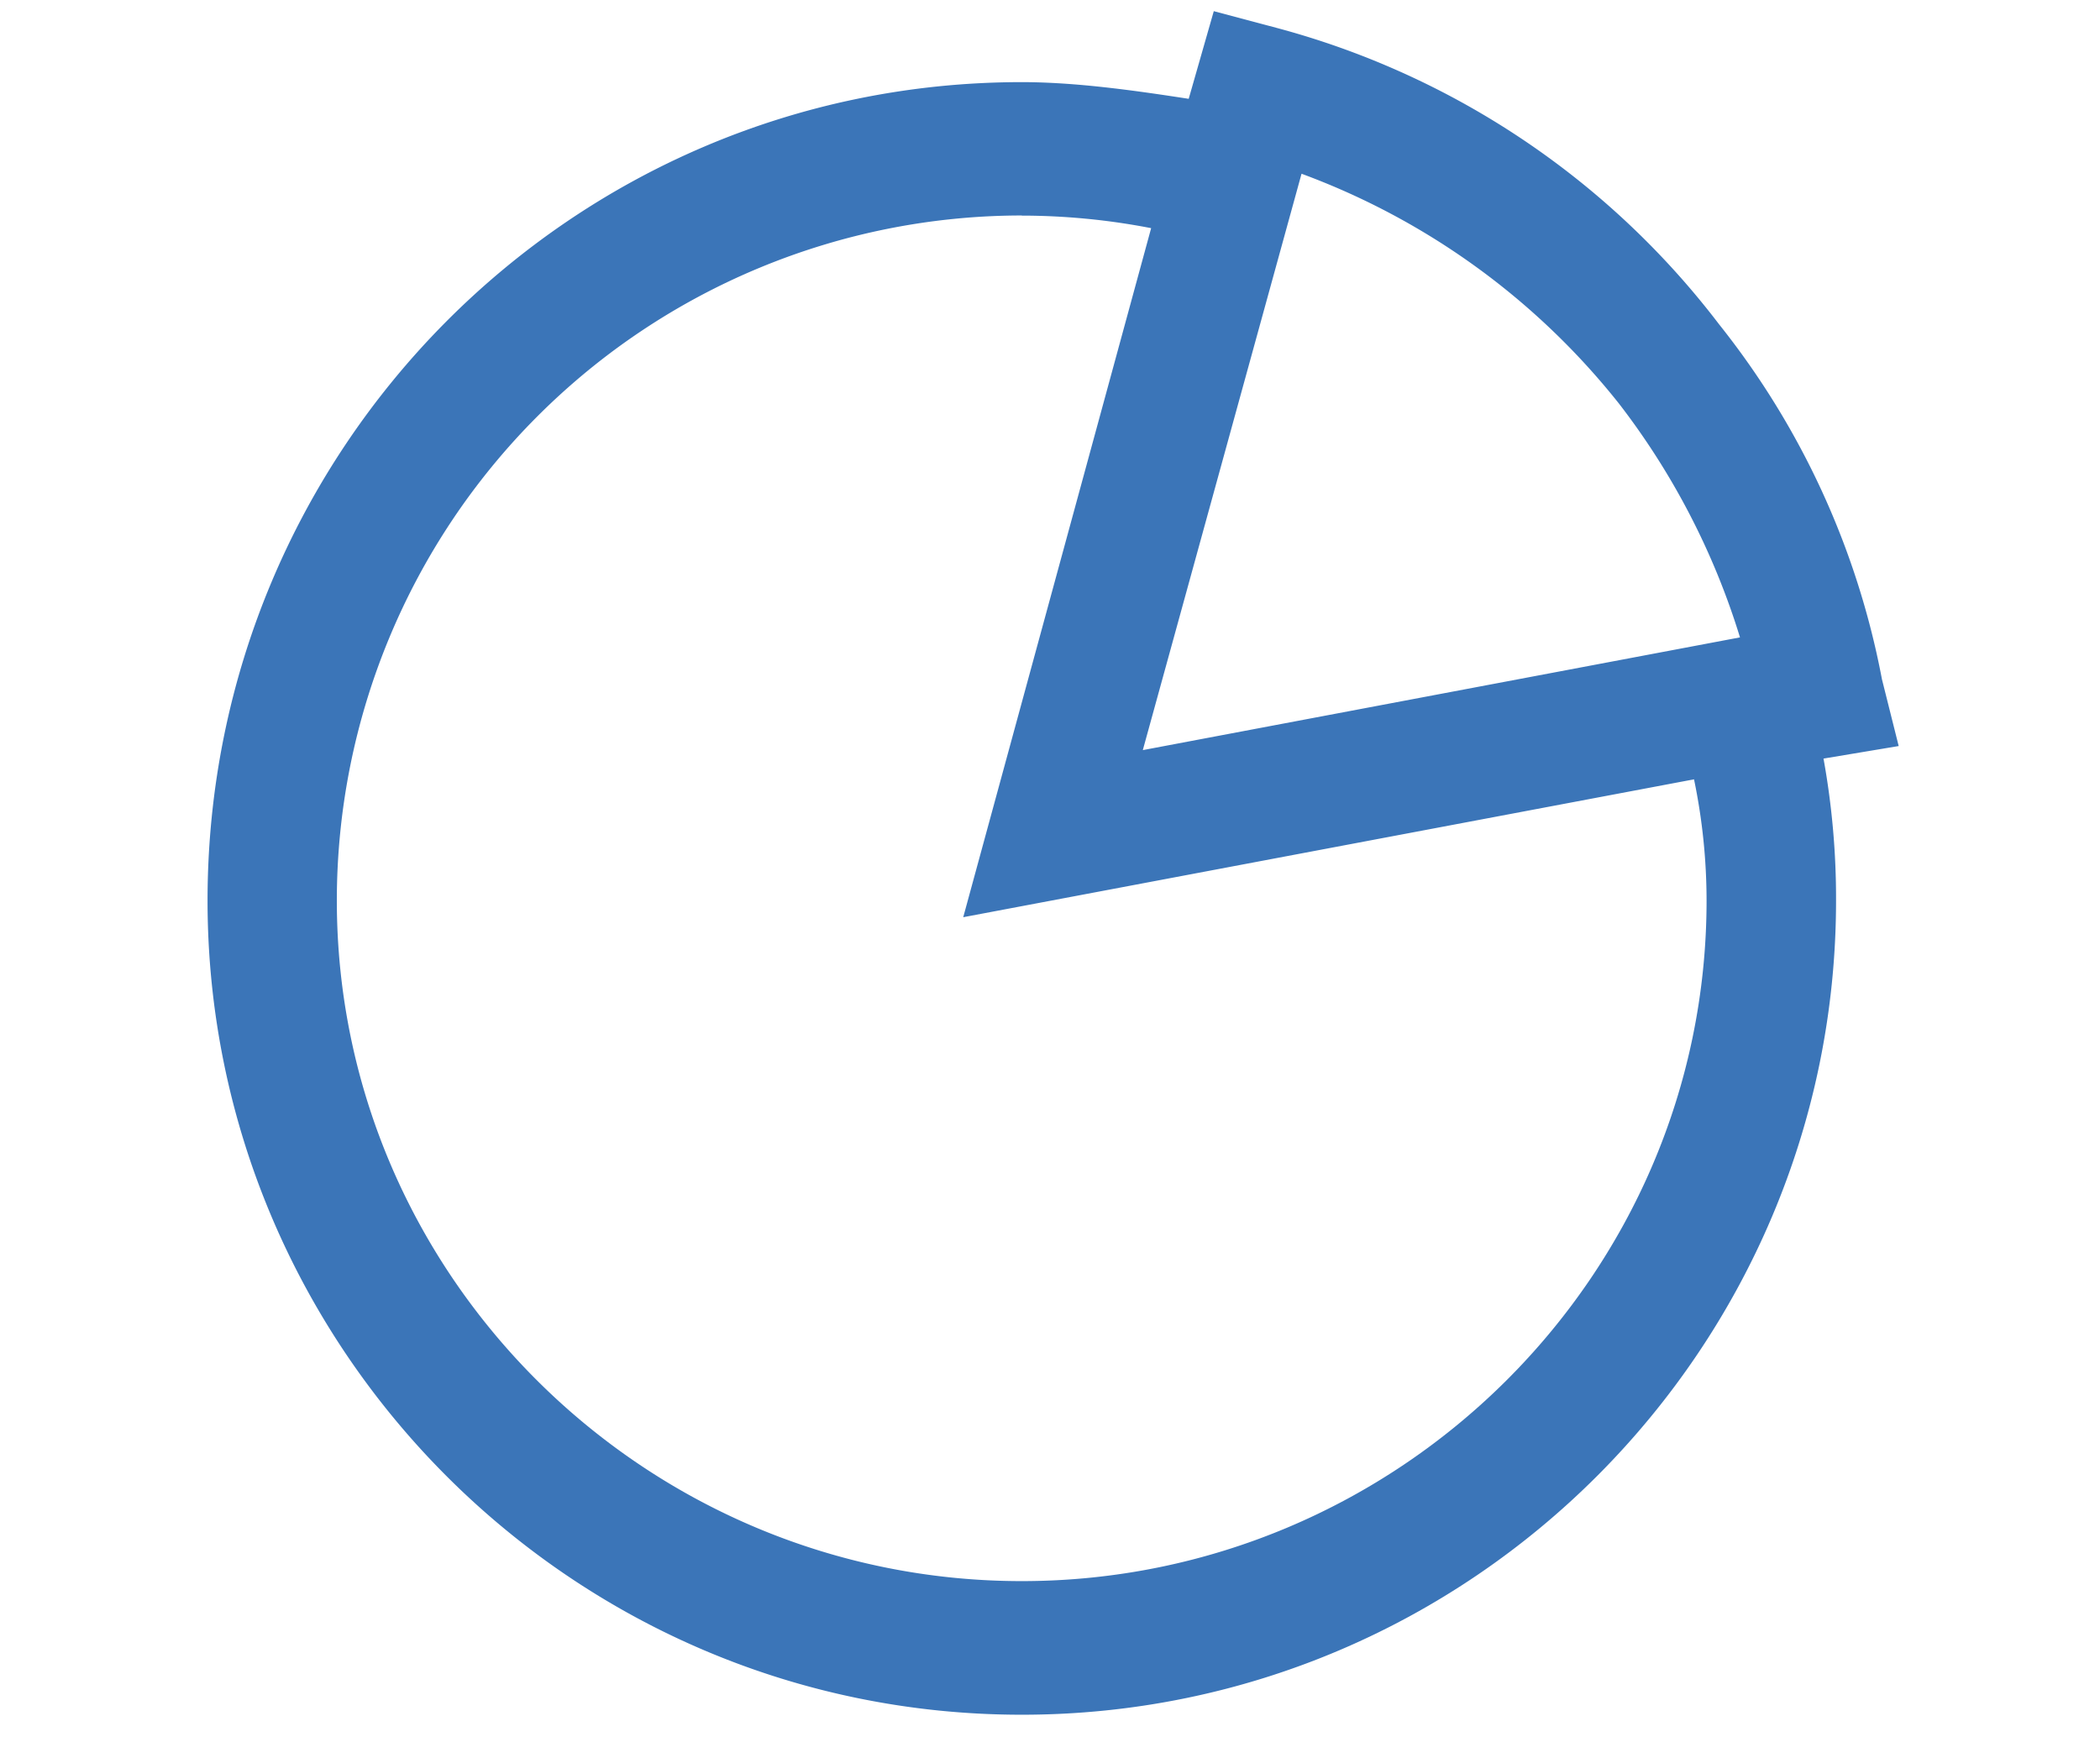 <svg id="Layer_1" data-name="Layer 1" xmlns="http://www.w3.org/2000/svg" xmlns:xlink="http://www.w3.org/1999/xlink" viewBox="0 0 319.83 264.58"><defs><clipPath id="clip-path"><rect x="31.59" y="1.68" width="257.58" height="259.49" style="fill:none"/></clipPath></defs><title>fortianalyzer</title><g style="clip-path:url(#clip-path)"><path d="M198.22,26.48l-24.17,87.77L265,97.08a112.13,112.13,0,0,0-18.44-35.62,110.55,110.55,0,0,0-48.34-35m-42.61,6.36A104.37,104.37,0,0,0,51.3,137.15c0,57.24,47.06,103.67,104.31,103.67s104.3-46.43,104.3-103.67A91,91,0,0,0,258,118.7l-111.3,21L175.32,34.75a103.64,103.64,0,0,0-19.71-1.91m0,228.33c-68.69,0-124-56-124-124,0-68.69,55.33-124.66,124-124.66,8.27,0,17.17,1.27,25.43,2.54l3.82-13.35,9.54,2.54a125.39,125.39,0,0,1,67.42,45.16,123.49,123.49,0,0,1,24.8,54.06l2.55,10.17-11.45,1.91a119.23,119.23,0,0,1,1.91,21.63c0,68-55.34,124-124,124" style="fill:#3b75b8"/></g></svg>